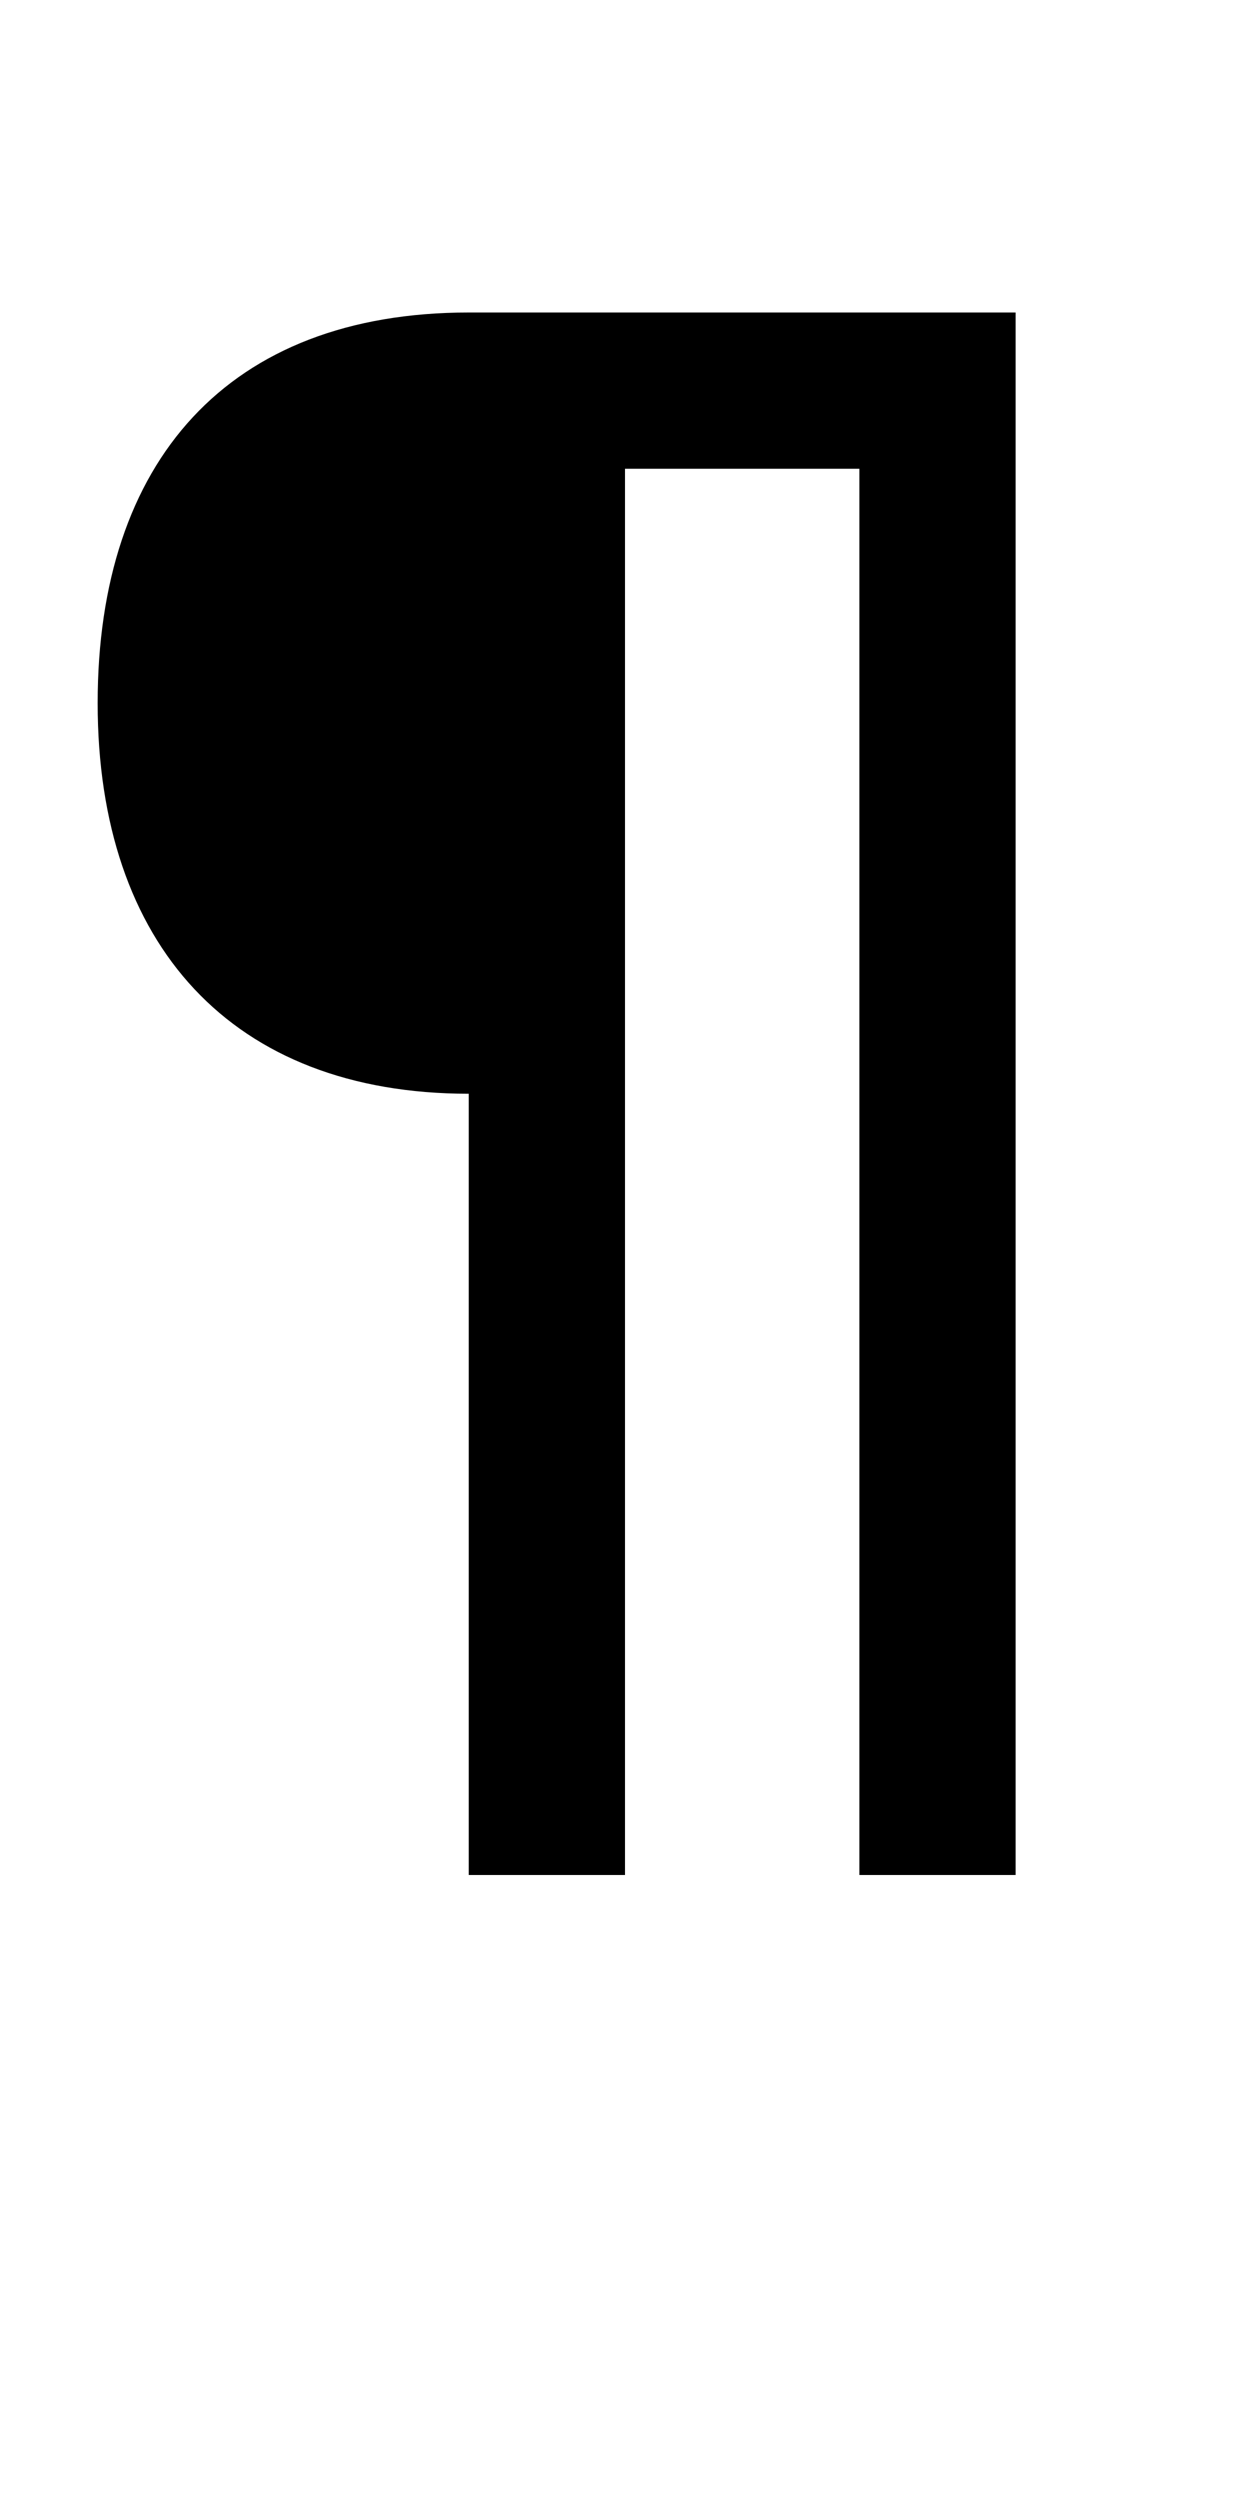 <?xml version="1.0" encoding="UTF-8" standalone="no"?>
<!-- Created with Inkscape (http://www.inkscape.org/) -->

<svg
   xmlns:dc="http://purl.org/dc/elements/1.1/"
   xmlns:cc="http://creativecommons.org/ns#"
   xmlns:rdf="http://www.w3.org/1999/02/22-rdf-syntax-ns#"
   xmlns:svg="http://www.w3.org/2000/svg"
   xmlns="http://www.w3.org/2000/svg"
   version="1.1"
   width="1024"
   height="2048"
   id="svg3355">
  <defs
     id="defs3357" />
  <path
     d="m 384,256 c -197.364,0 -304,121.998 -304,320 0,198.002 109.929,320 304,320 L 384,1536 l 128,0 0,-1152 192,0 0,1152 128,0 0,-1280 z"
     id="path3157-2-7-0-7-7"
     style="fill:#000000;fill-opacity:1;stroke:none;display:inline" />
</svg>
